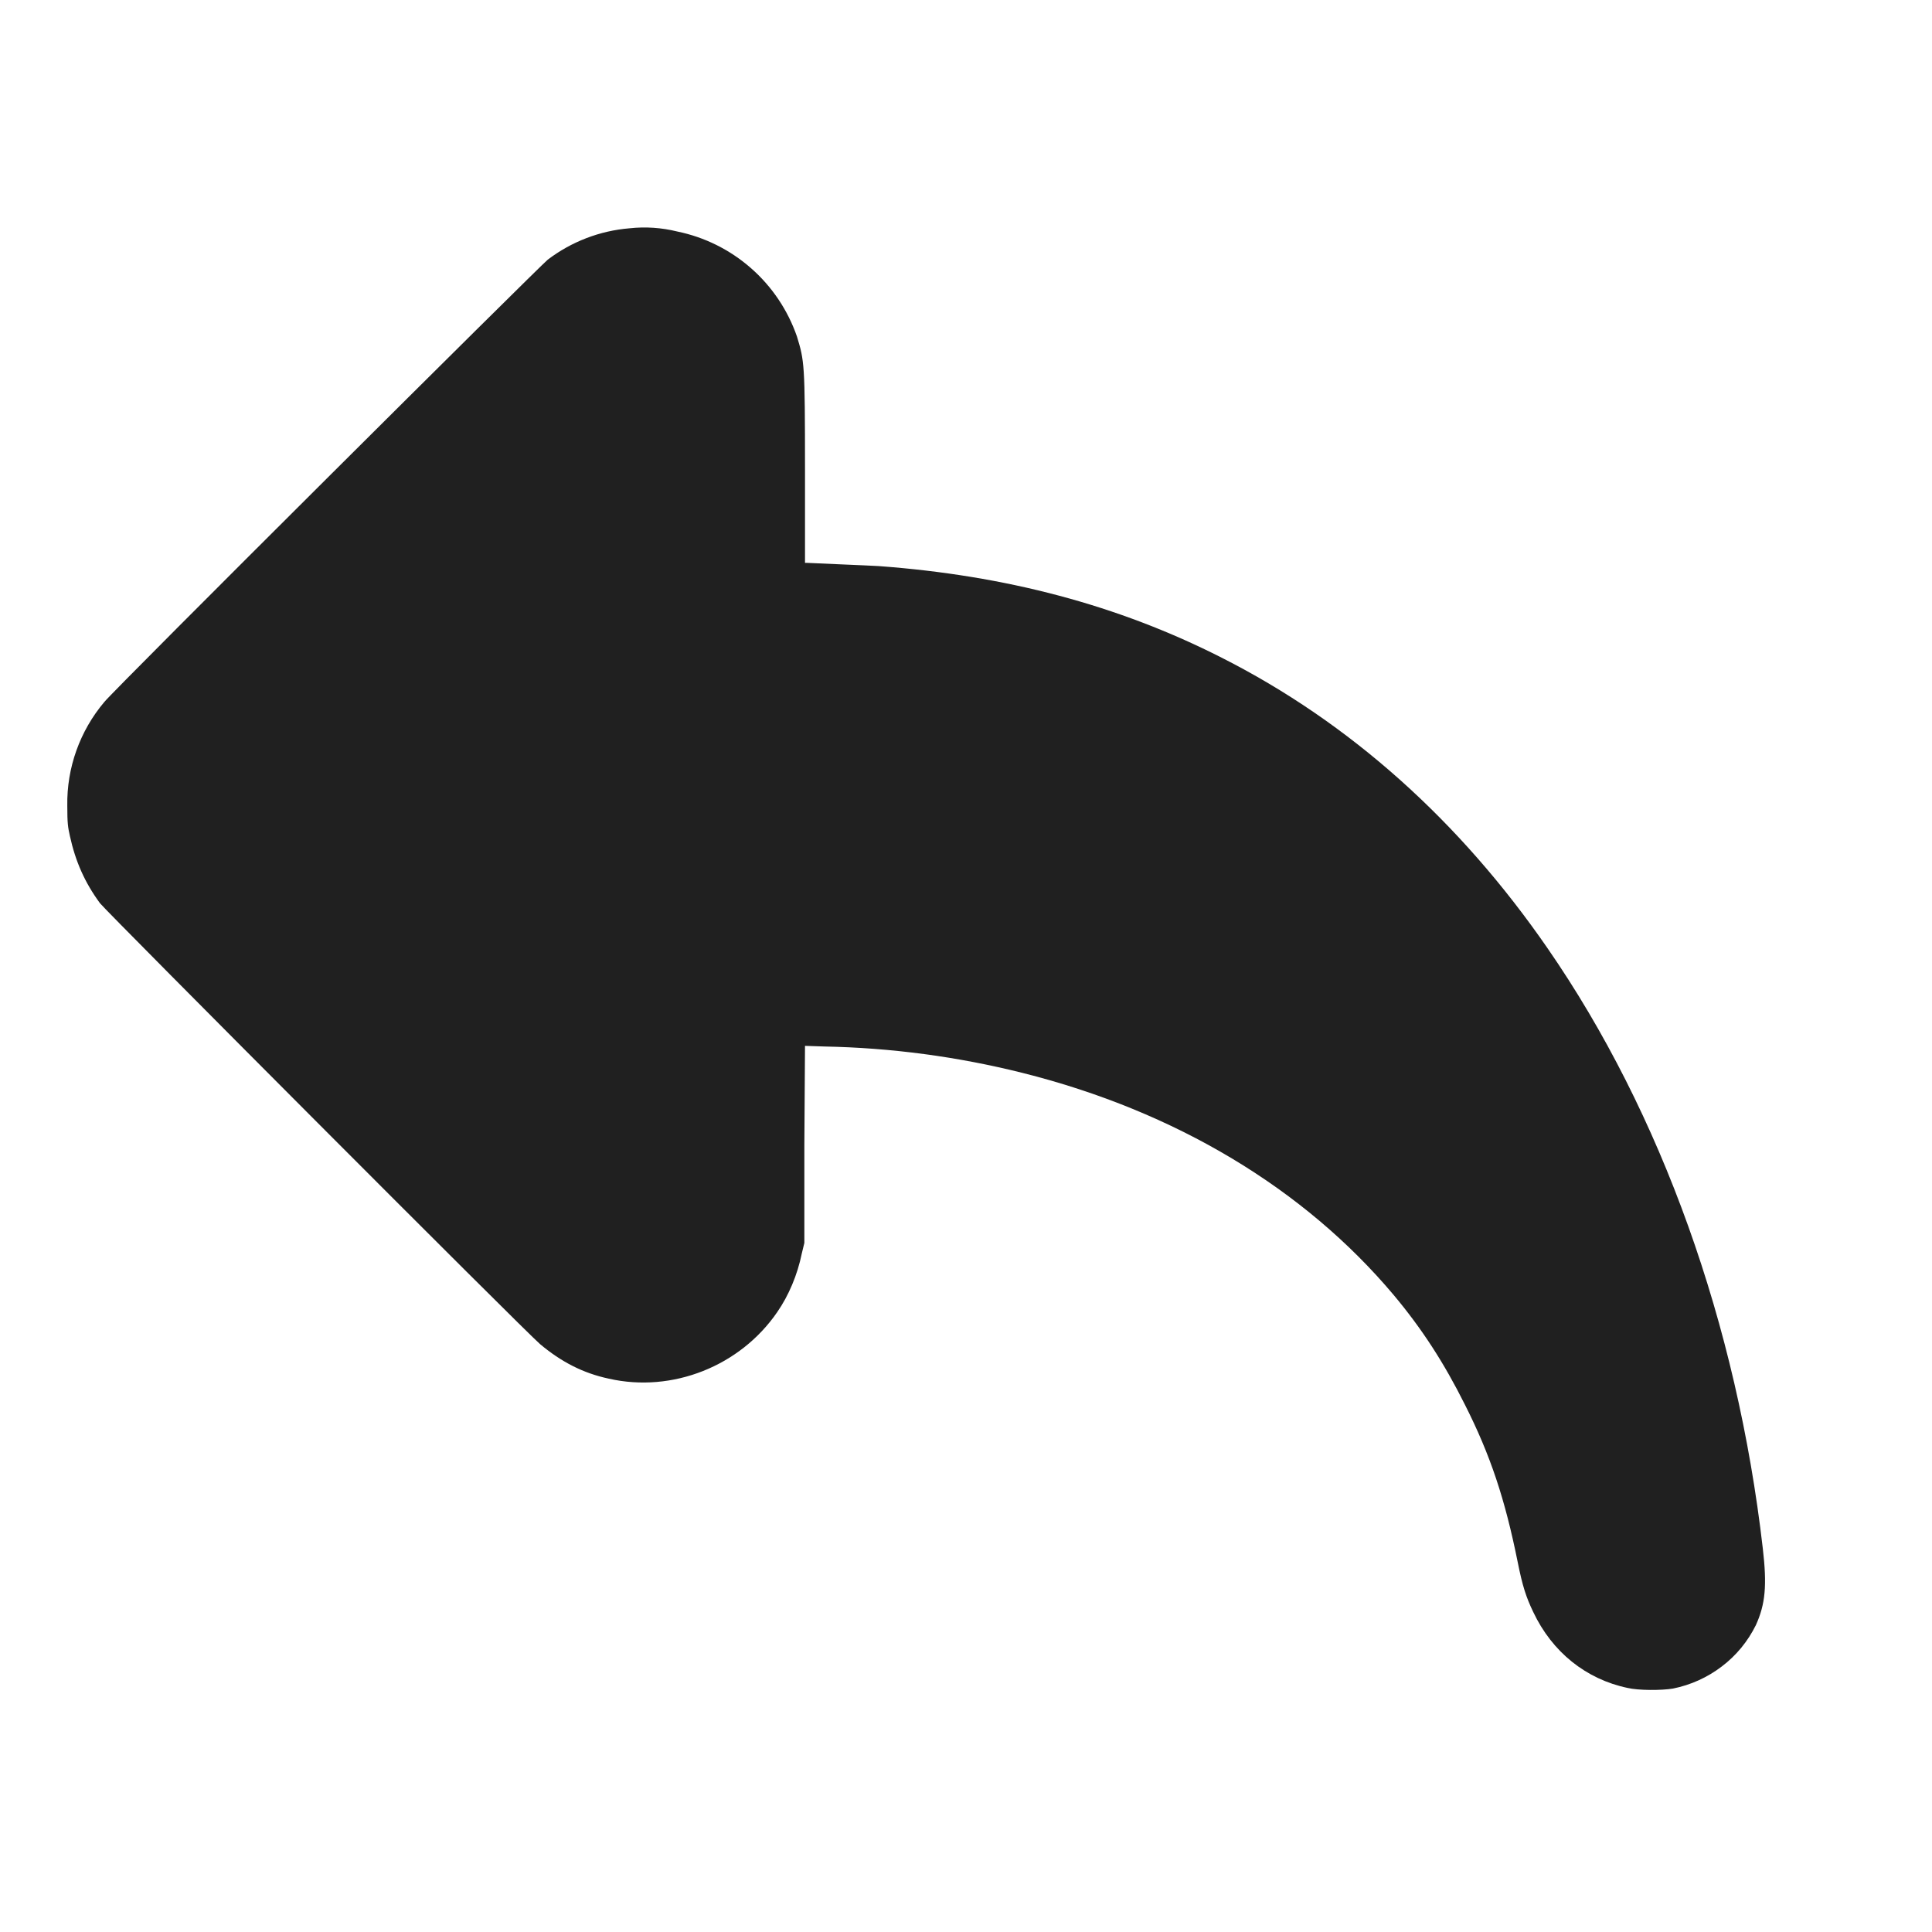 <svg width="12" height="12" viewBox="0 0 12 12" fill="none" xmlns="http://www.w3.org/2000/svg">
<path d="M3.91 1.418C3.726 1.433 3.549 1.501 3.402 1.613C3.352 1.653 0.711 4.281 0.648 4.36C0.496 4.54 0.414 4.769 0.418 5.005C0.418 5.115 0.422 5.138 0.434 5.192C0.469 5.352 0.527 5.482 0.621 5.61C0.664 5.665 3.27 8.278 3.355 8.349C3.485 8.458 3.621 8.529 3.781 8.563C4.176 8.653 4.598 8.485 4.828 8.149C4.898 8.048 4.953 7.919 4.98 7.786L4.996 7.72V7.11L5 6.496L5.121 6.5C5.536 6.508 5.948 6.563 6.351 6.664C7.301 6.902 8.101 7.383 8.656 8.043C8.832 8.253 8.969 8.465 9.098 8.723C9.258 9.039 9.348 9.313 9.426 9.699C9.457 9.855 9.48 9.922 9.523 10.012C9.641 10.262 9.852 10.43 10.109 10.484C10.176 10.5 10.32 10.5 10.391 10.488C10.501 10.466 10.605 10.419 10.694 10.351C10.784 10.283 10.856 10.195 10.906 10.094C10.965 9.964 10.976 9.848 10.949 9.617C10.789 8.227 10.32 6.914 9.613 5.891C9.066 5.098 8.383 4.488 7.59 4.086C6.945 3.758 6.246 3.574 5.457 3.516C5.391 3.512 5.086 3.5 5.012 3.496H5V2.918C5 2.254 4.996 2.242 4.95 2.09C4.893 1.926 4.795 1.78 4.665 1.666C4.534 1.551 4.377 1.473 4.207 1.438C4.11 1.414 4.009 1.407 3.91 1.418Z" fill="#202020"/>
</svg>
